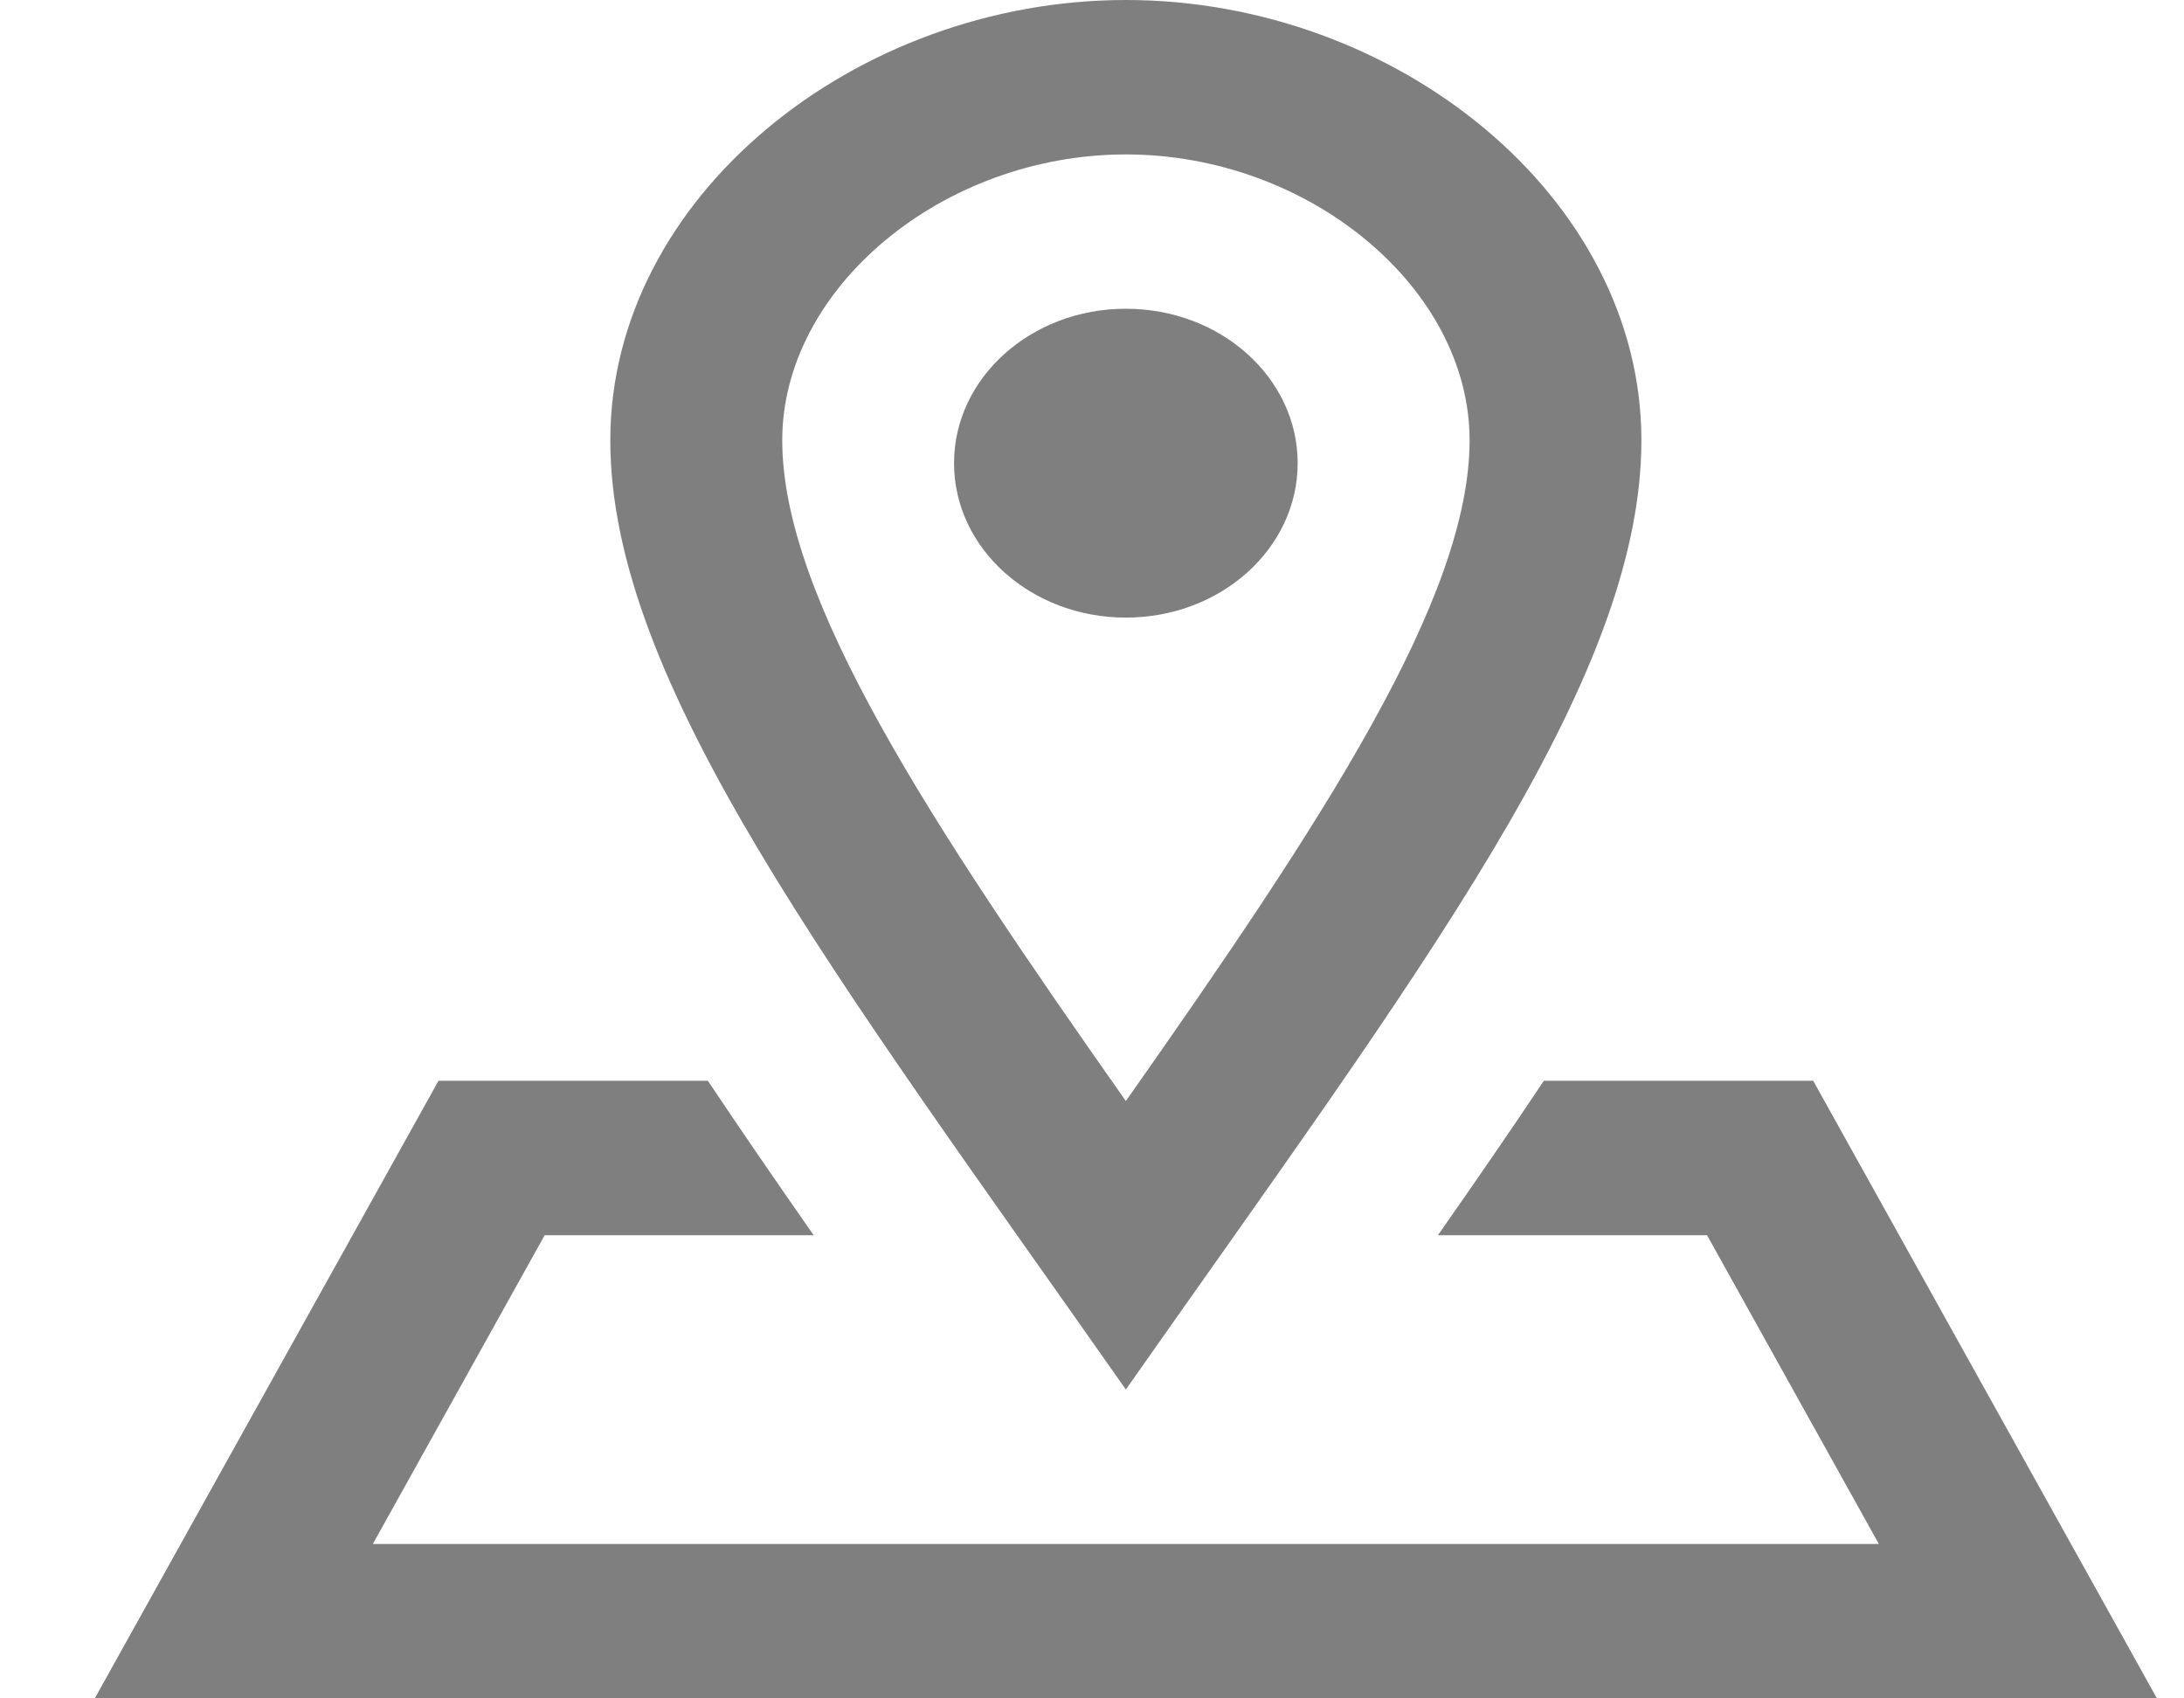 <svg width="18" height="14" viewBox="0 0 18 14" fill="none" xmlns="http://www.w3.org/2000/svg">
<path d="M9.279 1.273C10.788 1.273 12.112 2.374 12.112 3.629C12.112 4.933 10.898 6.773 9.279 9.076C7.66 6.773 6.447 4.933 6.447 3.629C6.447 2.374 7.77 1.273 9.279 1.273ZM9.279 0C7.05 0 5.03 1.625 5.03 3.629C5.03 5.632 6.873 8.024 9.279 11.454C11.685 8.024 13.528 5.632 13.528 3.629C13.528 1.625 11.509 0 9.279 0ZM9.279 5.091C8.497 5.091 7.863 4.521 7.863 3.818C7.863 3.115 8.497 2.545 9.279 2.545C10.062 2.545 10.695 3.115 10.695 3.818C10.695 4.521 10.062 5.091 9.279 5.091ZM17.777 14H0.781L3.614 8.909H5.834C6.107 9.317 6.399 9.742 6.706 10.182H4.489L3.073 12.727H15.485L14.069 10.182H11.851C12.159 9.742 12.452 9.317 12.724 8.909H14.944L17.777 14Z" fill="black" fill-opacity="0.5"/>
</svg>
